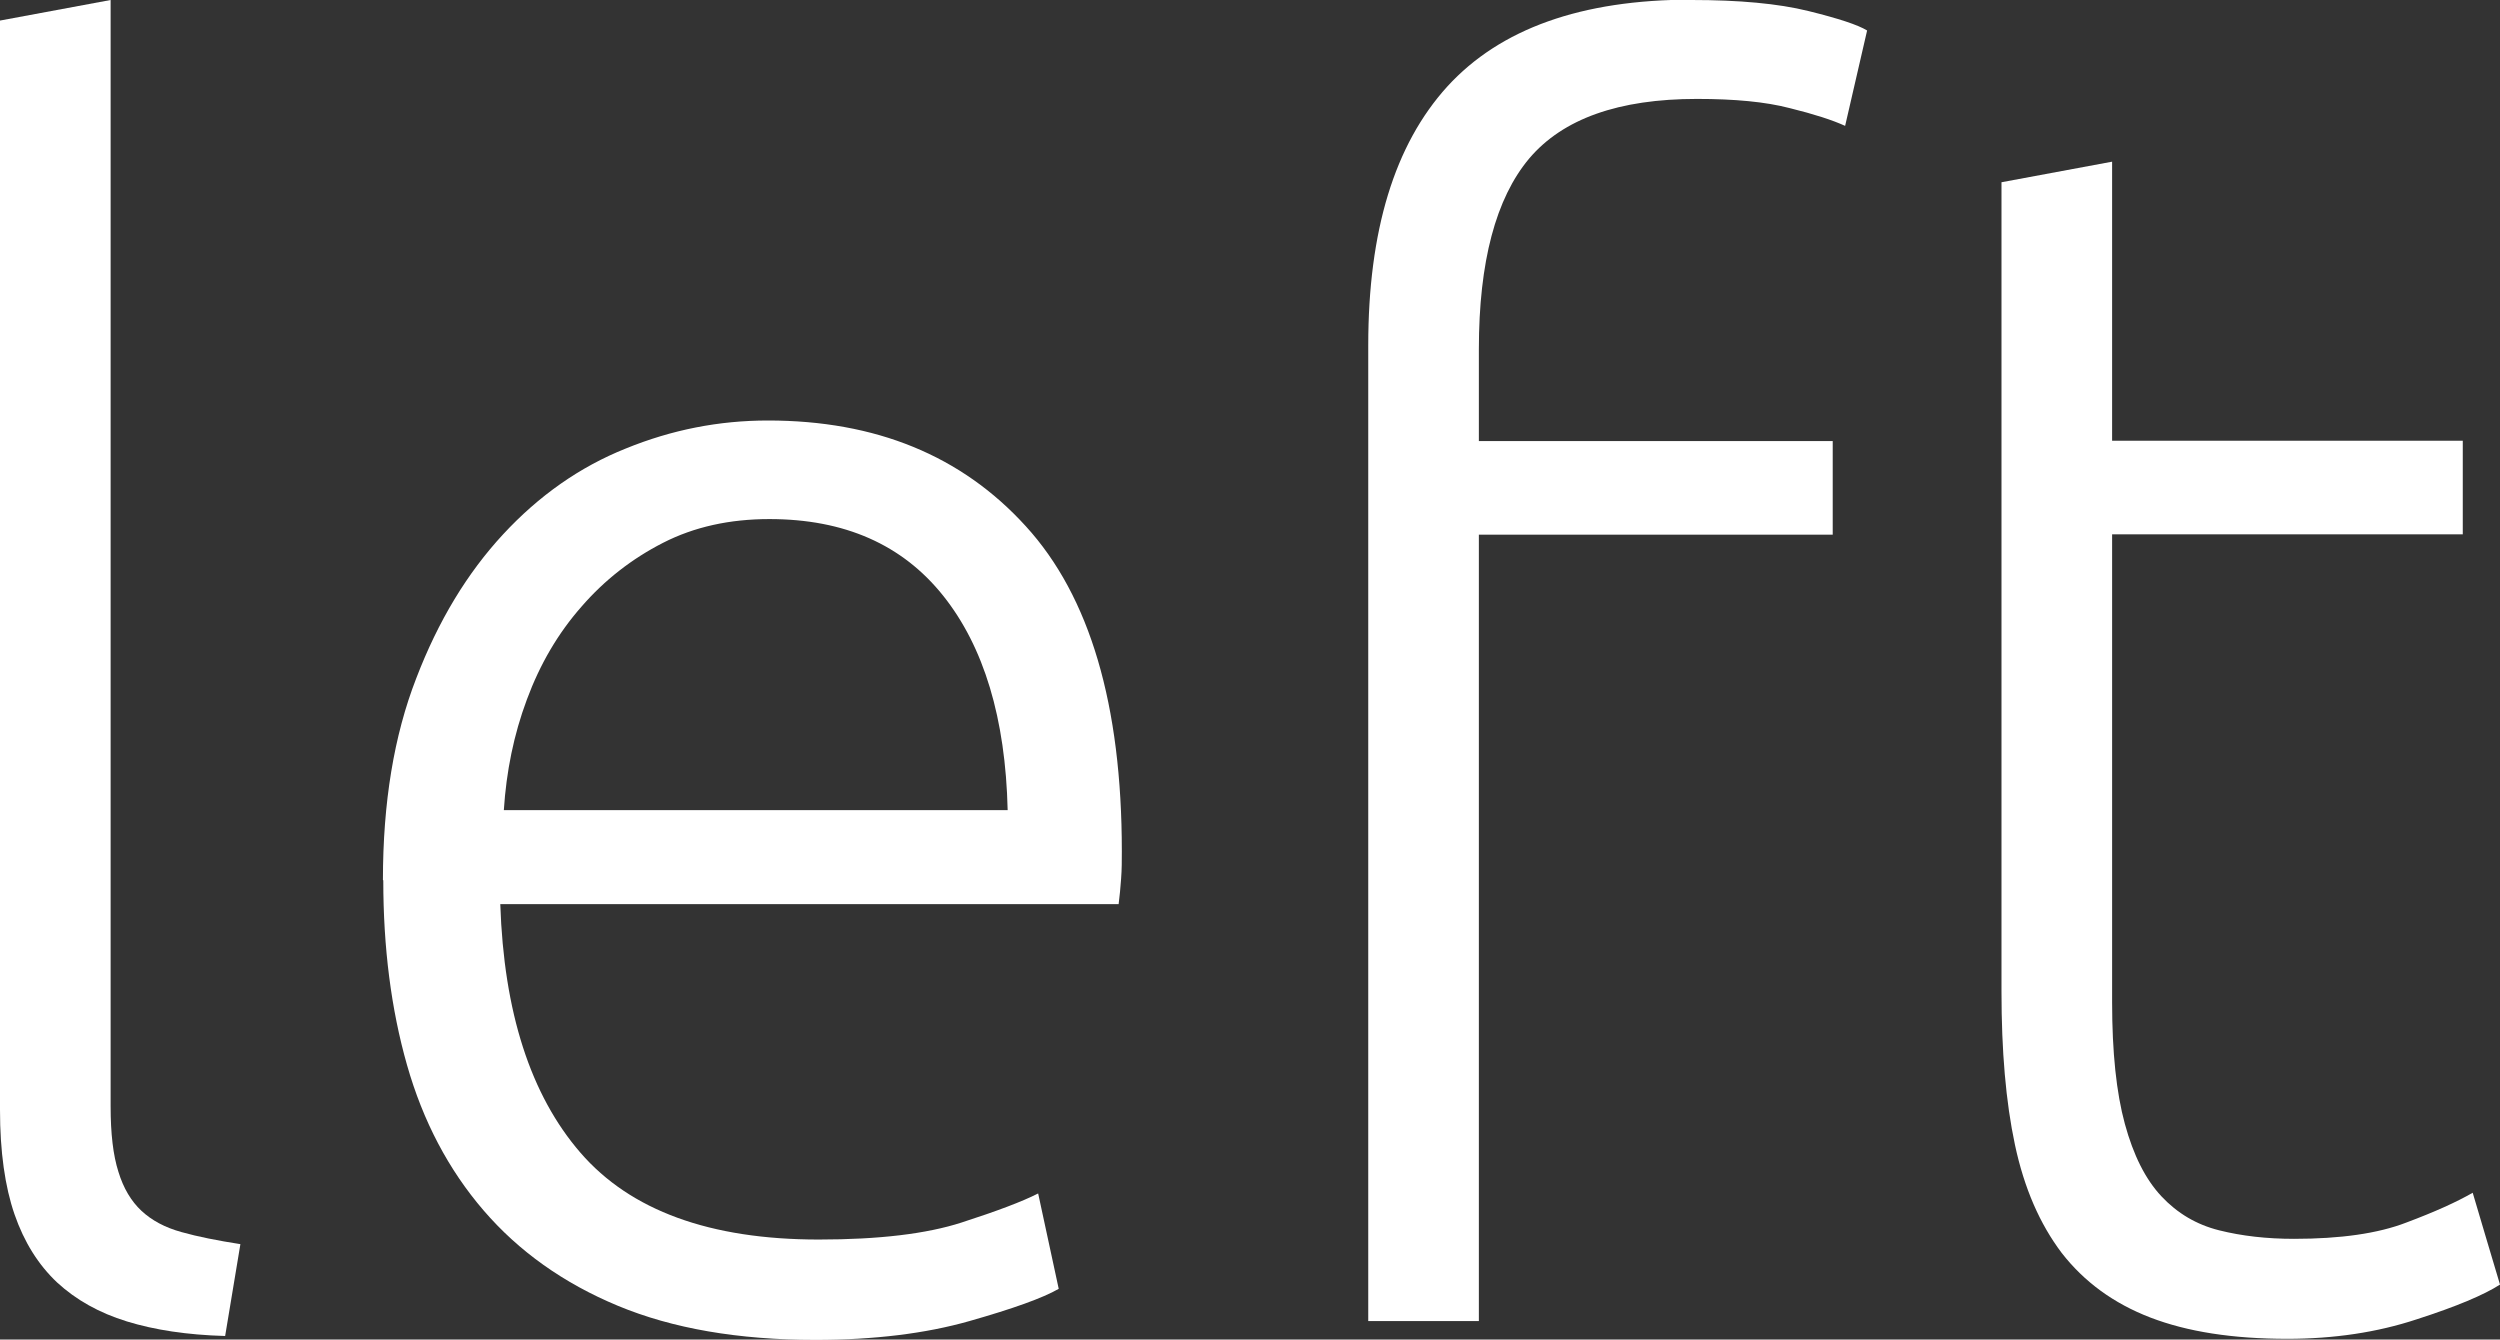 <?xml version="1.0" encoding="UTF-8"?>
<svg id="Layer_1" data-name="Layer 1" xmlns="http://www.w3.org/2000/svg" viewBox="0 0 70.51 37.78">
  <rect x="0" y="0" width="70.51" height="37.78" fill="#333333" stroke="none"/>
  <defs>
    <style>
      .cls-1 {
        fill: #ffffff;
        stroke-width: 0px;
      }
    </style>
  </defs>
  <path class="cls-1"
    d="M6.34,37.68c-1.06-.03-1.98-.17-2.76-.41-.78-.24-1.44-.61-1.97-1.1-.53-.5-.93-1.14-1.2-1.92-.27-.78-.41-1.77-.41-2.95V.58c1.25-.23,1.87-.35,3.12-.58v31.2c0,.77.07,1.38.22,1.85.14.46.36.83.65,1.1.29.27.66.47,1.13.6.46.13,1.02.24,1.66.34-.17,1.04-.26,1.56-.43,2.59Z" />
  <path class="cls-1"
    d="M10.8,24.82c0-2.18.31-4.07.94-5.69.62-1.62,1.44-2.97,2.45-4.06,1.01-1.09,2.16-1.9,3.46-2.42,1.3-.53,2.63-.79,4.01-.79,3.04,0,5.46.99,7.27,2.98,1.81,1.98,2.71,5.04,2.71,9.17,0,.26,0,.51-.02.77-.02.26-.04.5-.07.72H14.11c.1,3.04.85,5.38,2.26,7.01,1.41,1.63,3.65,2.45,6.72,2.45,1.7,0,3.04-.16,4.03-.48.99-.32,1.71-.59,2.16-.82.23,1.08.35,1.61.58,2.69-.45.26-1.29.56-2.52.91s-2.68.53-4.34.53c-2.18,0-4.03-.32-5.57-.96-1.54-.64-2.8-1.54-3.79-2.69-.99-1.15-1.71-2.52-2.16-4.1-.45-1.58-.67-3.32-.67-5.21ZM28.42,22.85c-.06-2.59-.67-4.61-1.82-6.05-1.15-1.44-2.78-2.16-4.9-2.16-1.12,0-2.12.22-3,.67-.88.45-1.65,1.05-2.3,1.8-.66.75-1.17,1.62-1.54,2.62-.37.99-.58,2.03-.65,3.12h14.21Z" />
  <path class="cls-1"
    d="M47.71,0c1.34,0,2.44.1,3.29.31.85.21,1.4.39,1.66.55-.25,1.08-.37,1.61-.62,2.69-.35-.16-.87-.33-1.56-.5-.69-.18-1.56-.26-2.62-.26-2.21,0-3.78.56-4.73,1.68-.94,1.12-1.42,2.91-1.42,5.38v2.59h9.98v2.64h-9.98v22.18h-3.12V9.74c0-3.23.74-5.66,2.23-7.3,1.49-1.63,3.78-2.45,6.89-2.45Z" />
  <path class="cls-1"
    d="M59.57,12.43h9.89v2.64h-9.89v13.2c0,1.41.12,2.55.36,3.43.24.88.58,1.56,1.03,2.04.45.48.99.8,1.63.96.64.16,1.34.24,2.11.24,1.31,0,2.37-.15,3.17-.46.8-.3,1.42-.58,1.87-.84.31,1.04.46,1.56.77,2.59-.45.29-1.23.62-2.35.98-1.12.37-2.34.55-3.65.55-1.54,0-2.82-.2-3.86-.6-1.04-.4-1.87-1.01-2.5-1.82-.62-.82-1.06-1.83-1.32-3.05-.26-1.22-.38-2.66-.38-4.32V5.14l3.12-.58v7.87Z" />
</svg>